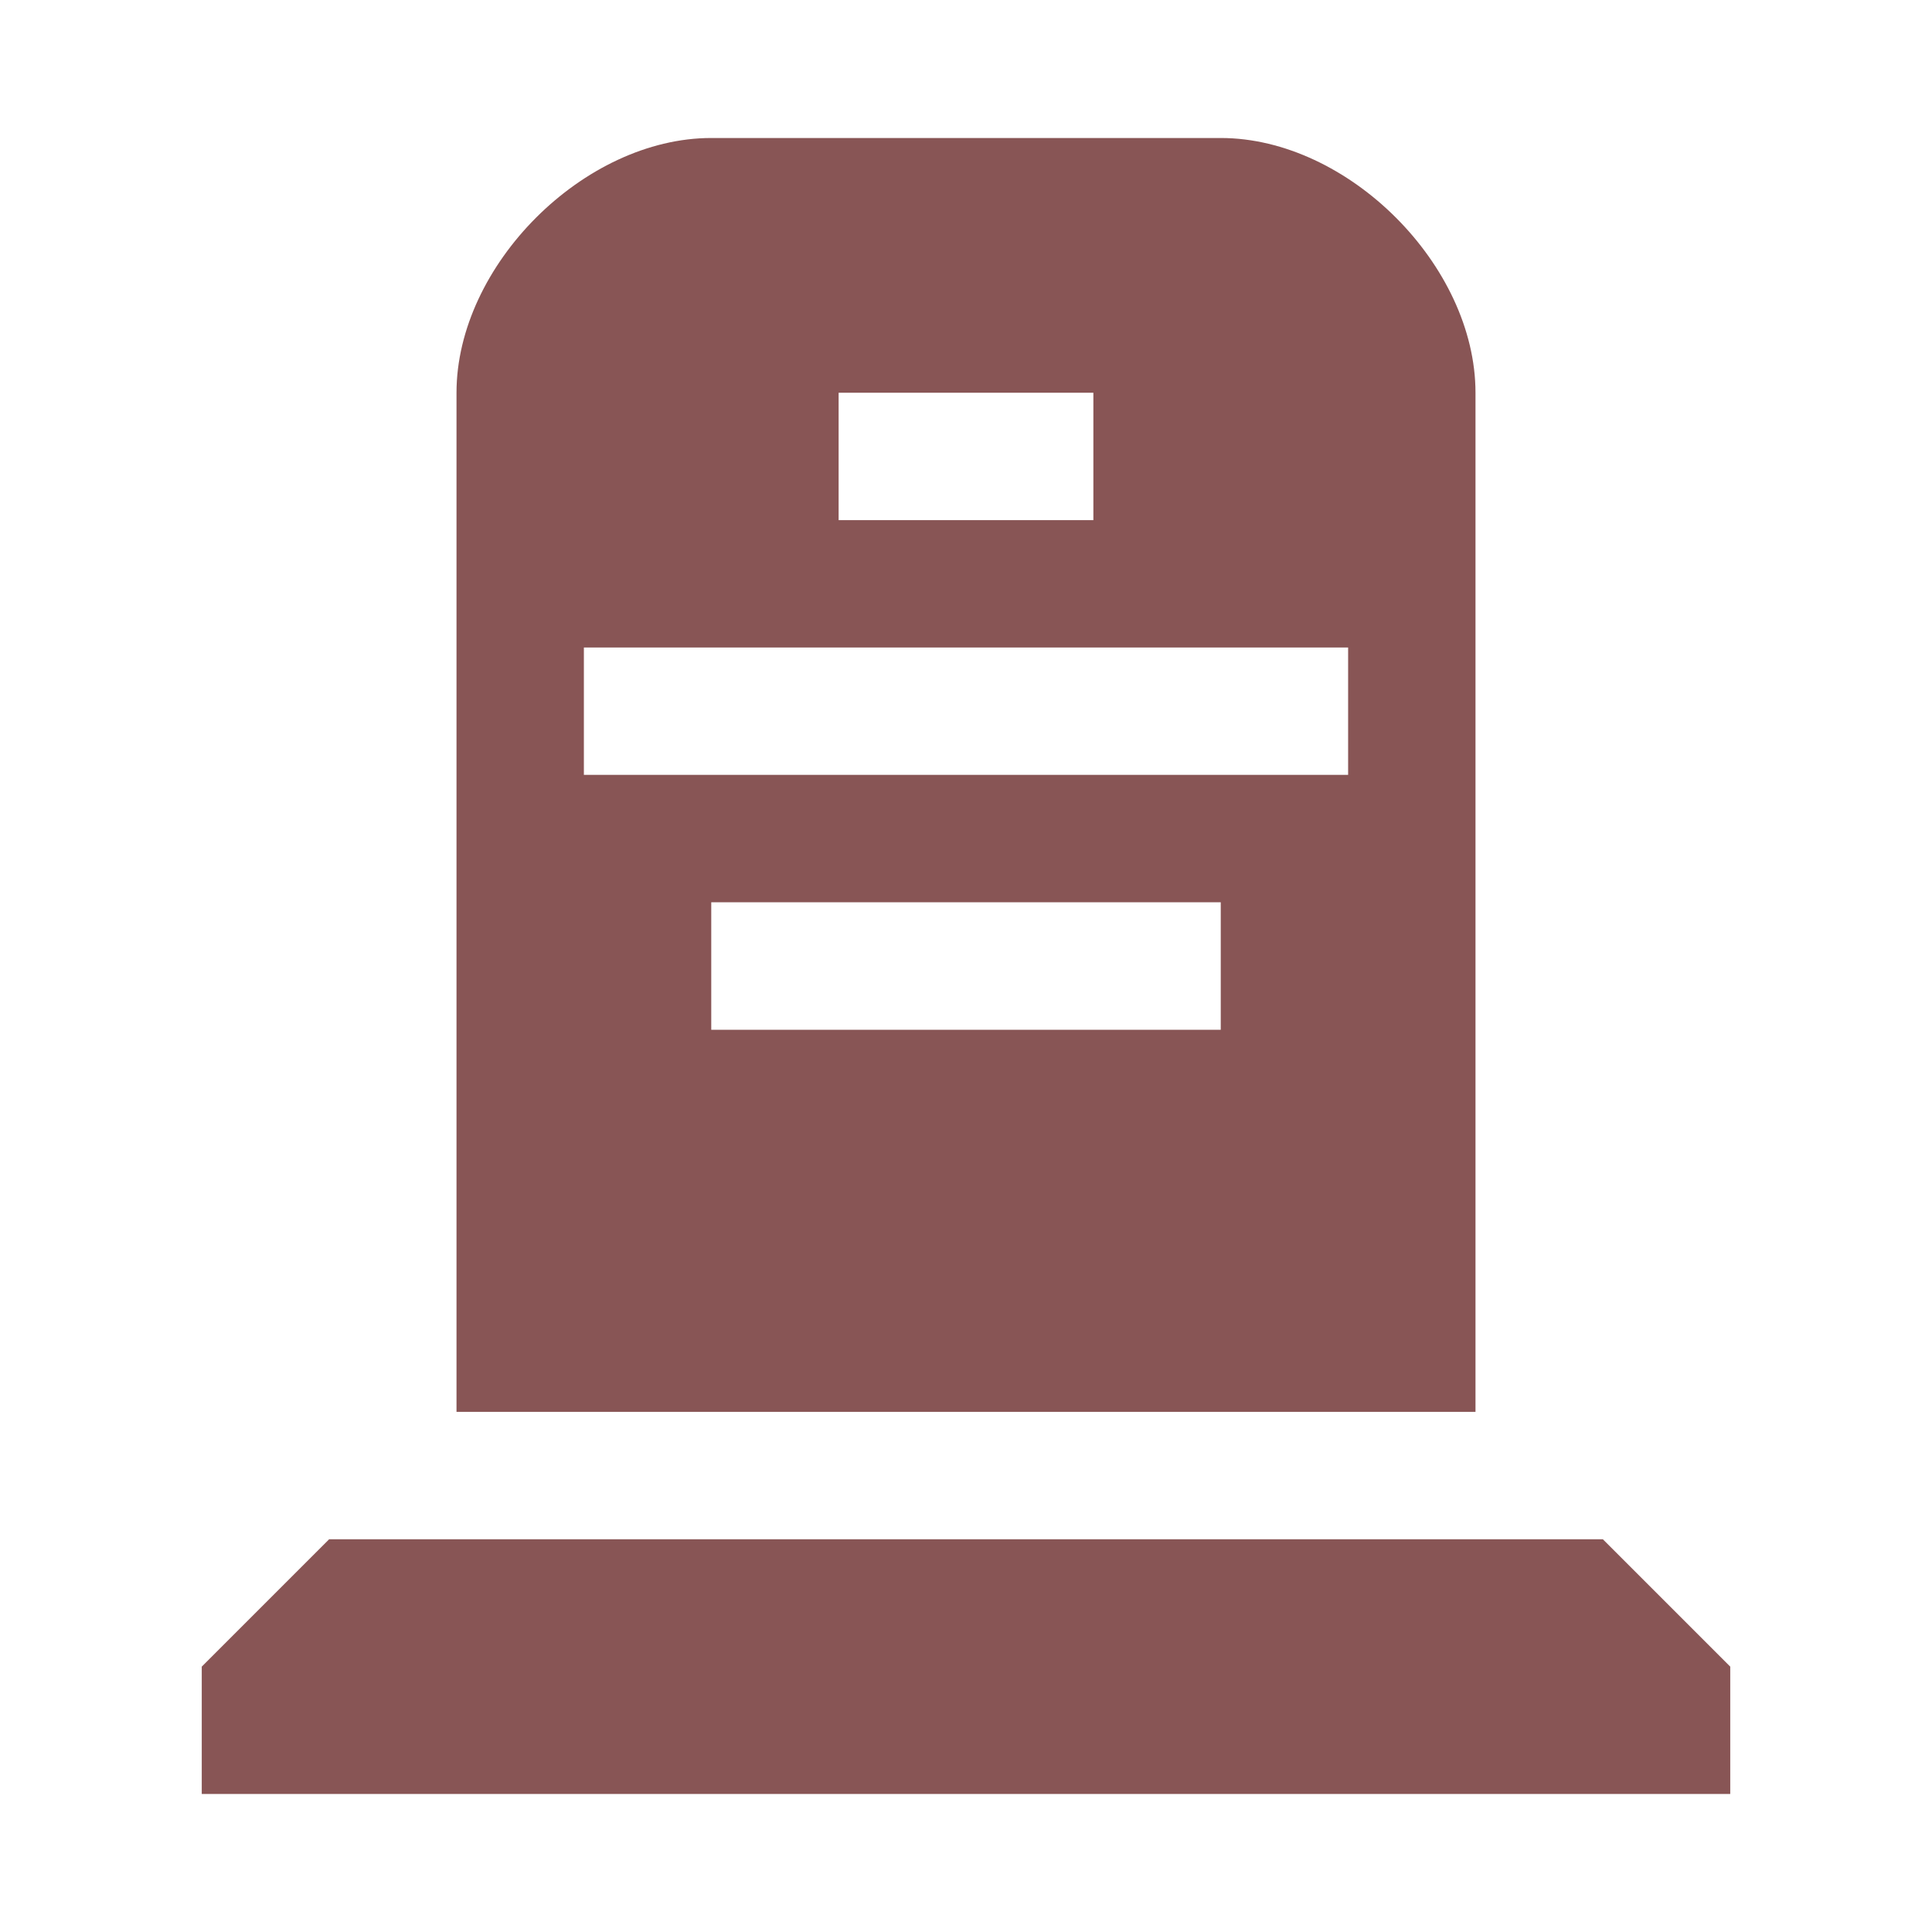 <?xml version="1.0" encoding="UTF-8" standalone="no"?>
<svg
   xmlns:dc="http://purl.org/dc/elements/1.1/"
   xmlns:cc="http://creativecommons.org/ns#"
   xmlns:rdf="http://www.w3.org/1999/02/22-rdf-syntax-ns#"
   xmlns:svg="http://www.w3.org/2000/svg"
   xmlns="http://www.w3.org/2000/svg"
   xmlns:sodipodi="http://sodipodi.sourceforge.net/DTD/sodipodi-0.dtd"
   xmlns:inkscape="http://www.inkscape.org/namespaces/inkscape"
   version="1.1"
   width="14"
   height="14"
   viewBox="0 0 14 14"
   id="svg2"
   sodipodi:docname="memorial_rust.svg"
   inkscape:version="0.92.5 (2060ec1f9f, 2020-04-08)">
  <sodipodi:namedview
     pagecolor="#ffffff"
     bordercolor="#666666"
     borderopacity="1"
     objecttolerance="10"
     gridtolerance="10"
     guidetolerance="10"
     inkscape:pageopacity="0"
     inkscape:pageshadow="2"
     inkscape:window-width="1366"
     inkscape:window-height="741"
     id="namedview7"
     showgrid="false"
     fit-margin-top="0"
     fit-margin-left="0"
     fit-margin-right="0"
     fit-margin-bottom="0"
     inkscape:zoom="14.75"
     inkscape:cx="-16.050847"
     inkscape:cy="6"
     inkscape:window-x="0"
     inkscape:window-y="27"
     inkscape:window-maximized="1"
     inkscape:current-layer="svg2" />
  <defs
     id="defs6" />
  <rect
     width="16"
     height="16"
     x="-1"
     y="0"
     id="canvas"
     style="visibility:hidden;fill:none;stroke:none" />
  <path
     d="M 5.154,1 C 4.231,1 3.308,1.923 3.308,2.846 V 10.231 H 10.692 V 2.846 C 10.692,1.923 9.769,1 8.846,1 Z M 6.077,2.846 H 7.923 V 3.769 H 6.077 Z M 4.231,4.692 H 9.769 V 5.615 H 4.231 Z m 0.923,1.846 H 8.846 V 7.462 H 5.154 Z M 2.385,11.154 1.462,12.077 V 13 H 12.538 v -0.923 l -0.923,-0.923 z"
     id="memorial"
     style="fill:#885555;fill-opacity:1;stroke:none;stroke-width:0.923"
     inkscape:connector-curvature="0" />
</svg>
